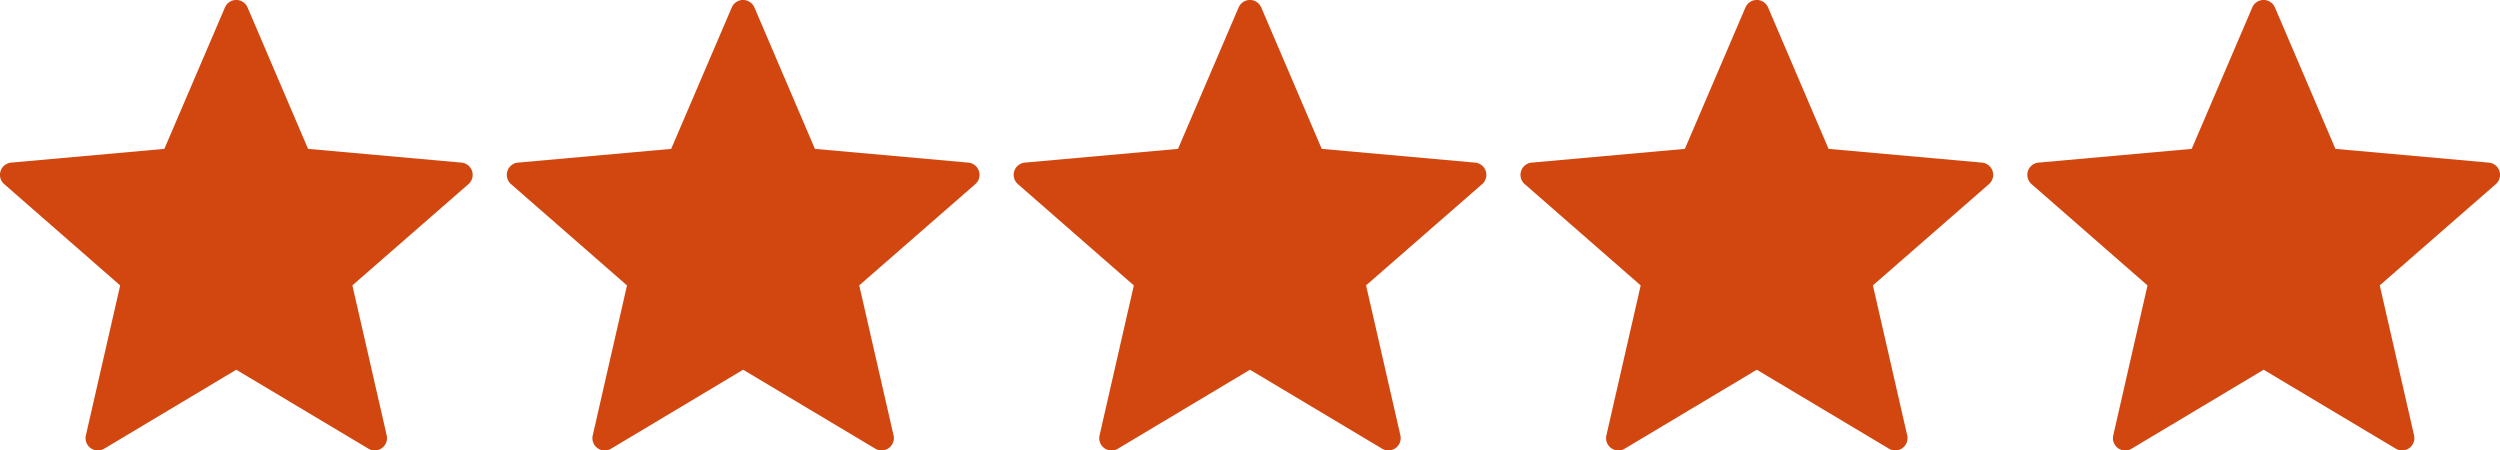 <?xml version="1.0" encoding="UTF-8" standalone="no"?>
<svg
   id="Layer_1"
   data-name="Layer 1"
   viewBox="0 0 77.699 14"
   version="1.1"
   sodipodi:docname="black-star-icon.svg"
   inkscape:version="1.1.2 (0a00cf5339, 2022-02-04)"
   width="77.699"
   height="14"
   xmlns:inkscape="http://www.inkscape.org/namespaces/inkscape"
   xmlns:sodipodi="http://sodipodi.sourceforge.net/DTD/sodipodi-0.dtd"
   xmlns="http://www.w3.org/2000/svg"
   xmlns:svg="http://www.w3.org/2000/svg">
  <defs
     id="defs9" />
  <sodipodi:namedview
     id="namedview7"
     pagecolor="#ffffff"
     bordercolor="#666666"
     borderopacity="1.0"
     inkscape:pageshadow="2"
     inkscape:pageopacity="0.0"
     inkscape:pagecheckerboard="0"
     showgrid="false"
     inkscape:zoom="4.4713712"
     inkscape:cx="61.166919"
     inkscape:cy="24.265487"
     inkscape:window-width="1366"
     inkscape:window-height="690"
     inkscape:window-x="0"
     inkscape:window-y="0"
     inkscape:window-maximized="1"
     inkscape:current-layer="Layer_1" />
  <title
     id="title2">black-star</title>
  <g
     id="g880"
     transform="translate(-0.24,-0.04)">
    <path
       d="M 7.935,0.274 9.814,4.667 14.581,5.094 a 0.382,0.382 0 0 1 0.219,0.668 v 0 l -3.608,3.147 1.066,4.661 a 0.382,0.382 0 0 1 -0.582,0.406 L 7.583,11.531 3.477,13.986 A 0.382,0.382 0 0 1 2.909,13.572 v 0 L 3.975,8.911 0.37,5.762 A 0.382,0.382 0 0 1 0.598,5.093 L 5.348,4.667 7.23,0.274 a 0.382,0.382 0 0 1 0.705,0 z"
       id="path4"
       style="fill:#d1470f;fill-opacity:1;stroke-width:0.12" />
    <path
       d="m 23.688,0.274 1.879,4.393 4.767,0.427 a 0.382,0.382 0 0 1 0.219,0.668 v 0 l -3.608,3.147 1.066,4.661 a 0.382,0.382 0 0 1 -0.582,0.406 l -4.093,-2.445 -4.105,2.455 a 0.382,0.382 0 0 1 -0.569,-0.414 v 0 L 19.727,8.911 16.122,5.762 A 0.382,0.382 0 0 1 16.351,5.093 L 21.1,4.667 22.982,0.274 a 0.382,0.382 0 0 1 0.705,0 z"
       id="path867"
       style="fill:#d1470f;fill-opacity:1;stroke-width:0.12" />
    <path
       d="m 39.44,0.274 1.879,4.393 4.767,0.427 a 0.382,0.382 0 0 1 0.219,0.668 v 0 L 42.697,8.909 43.763,13.57 a 0.382,0.382 0 0 1 -0.582,0.406 l -4.093,-2.445 -4.105,2.455 a 0.382,0.382 0 0 1 -0.569,-0.414 v 0 L 35.479,8.911 31.875,5.762 A 0.382,0.382 0 0 1 32.103,5.093 L 36.852,4.667 38.735,0.274 a 0.382,0.382 0 0 1 0.705,0 z"
       id="path869"
       style="fill:#d1470f;fill-opacity:1;stroke-width:0.12" />
    <path
       d="M 55.192,0.274 57.071,4.667 61.838,5.094 a 0.382,0.382 0 0 1 0.219,0.668 v 0 l -3.608,3.147 1.066,4.661 a 0.382,0.382 0 0 1 -0.582,0.406 L 54.84,11.531 50.734,13.986 A 0.382,0.382 0 0 1 50.166,13.572 v 0 L 51.232,8.911 47.627,5.762 A 0.382,0.382 0 0 1 47.855,5.093 L 52.605,4.667 54.487,0.274 a 0.382,0.382 0 0 1 0.705,0 z"
       id="path871"
       style="fill:#d1470f;fill-opacity:1;stroke-width:0.12" />
    <path
       d="m 70.945,0.274 1.879,4.393 4.767,0.427 a 0.382,0.382 0 0 1 0.219,0.668 v 0 l -3.608,3.147 1.066,4.661 a 0.382,0.382 0 0 1 -0.582,0.406 l -4.093,-2.445 -4.105,2.455 a 0.382,0.382 0 0 1 -0.569,-0.414 v 0 L 66.984,8.911 63.379,5.762 A 0.382,0.382 0 0 1 63.608,5.093 L 68.357,4.667 70.239,0.274 a 0.382,0.382 0 0 1 0.705,0 z"
       id="path873"
       style="fill:#d1470f;fill-opacity:1;stroke-width:0.12" />
  </g>
</svg>

